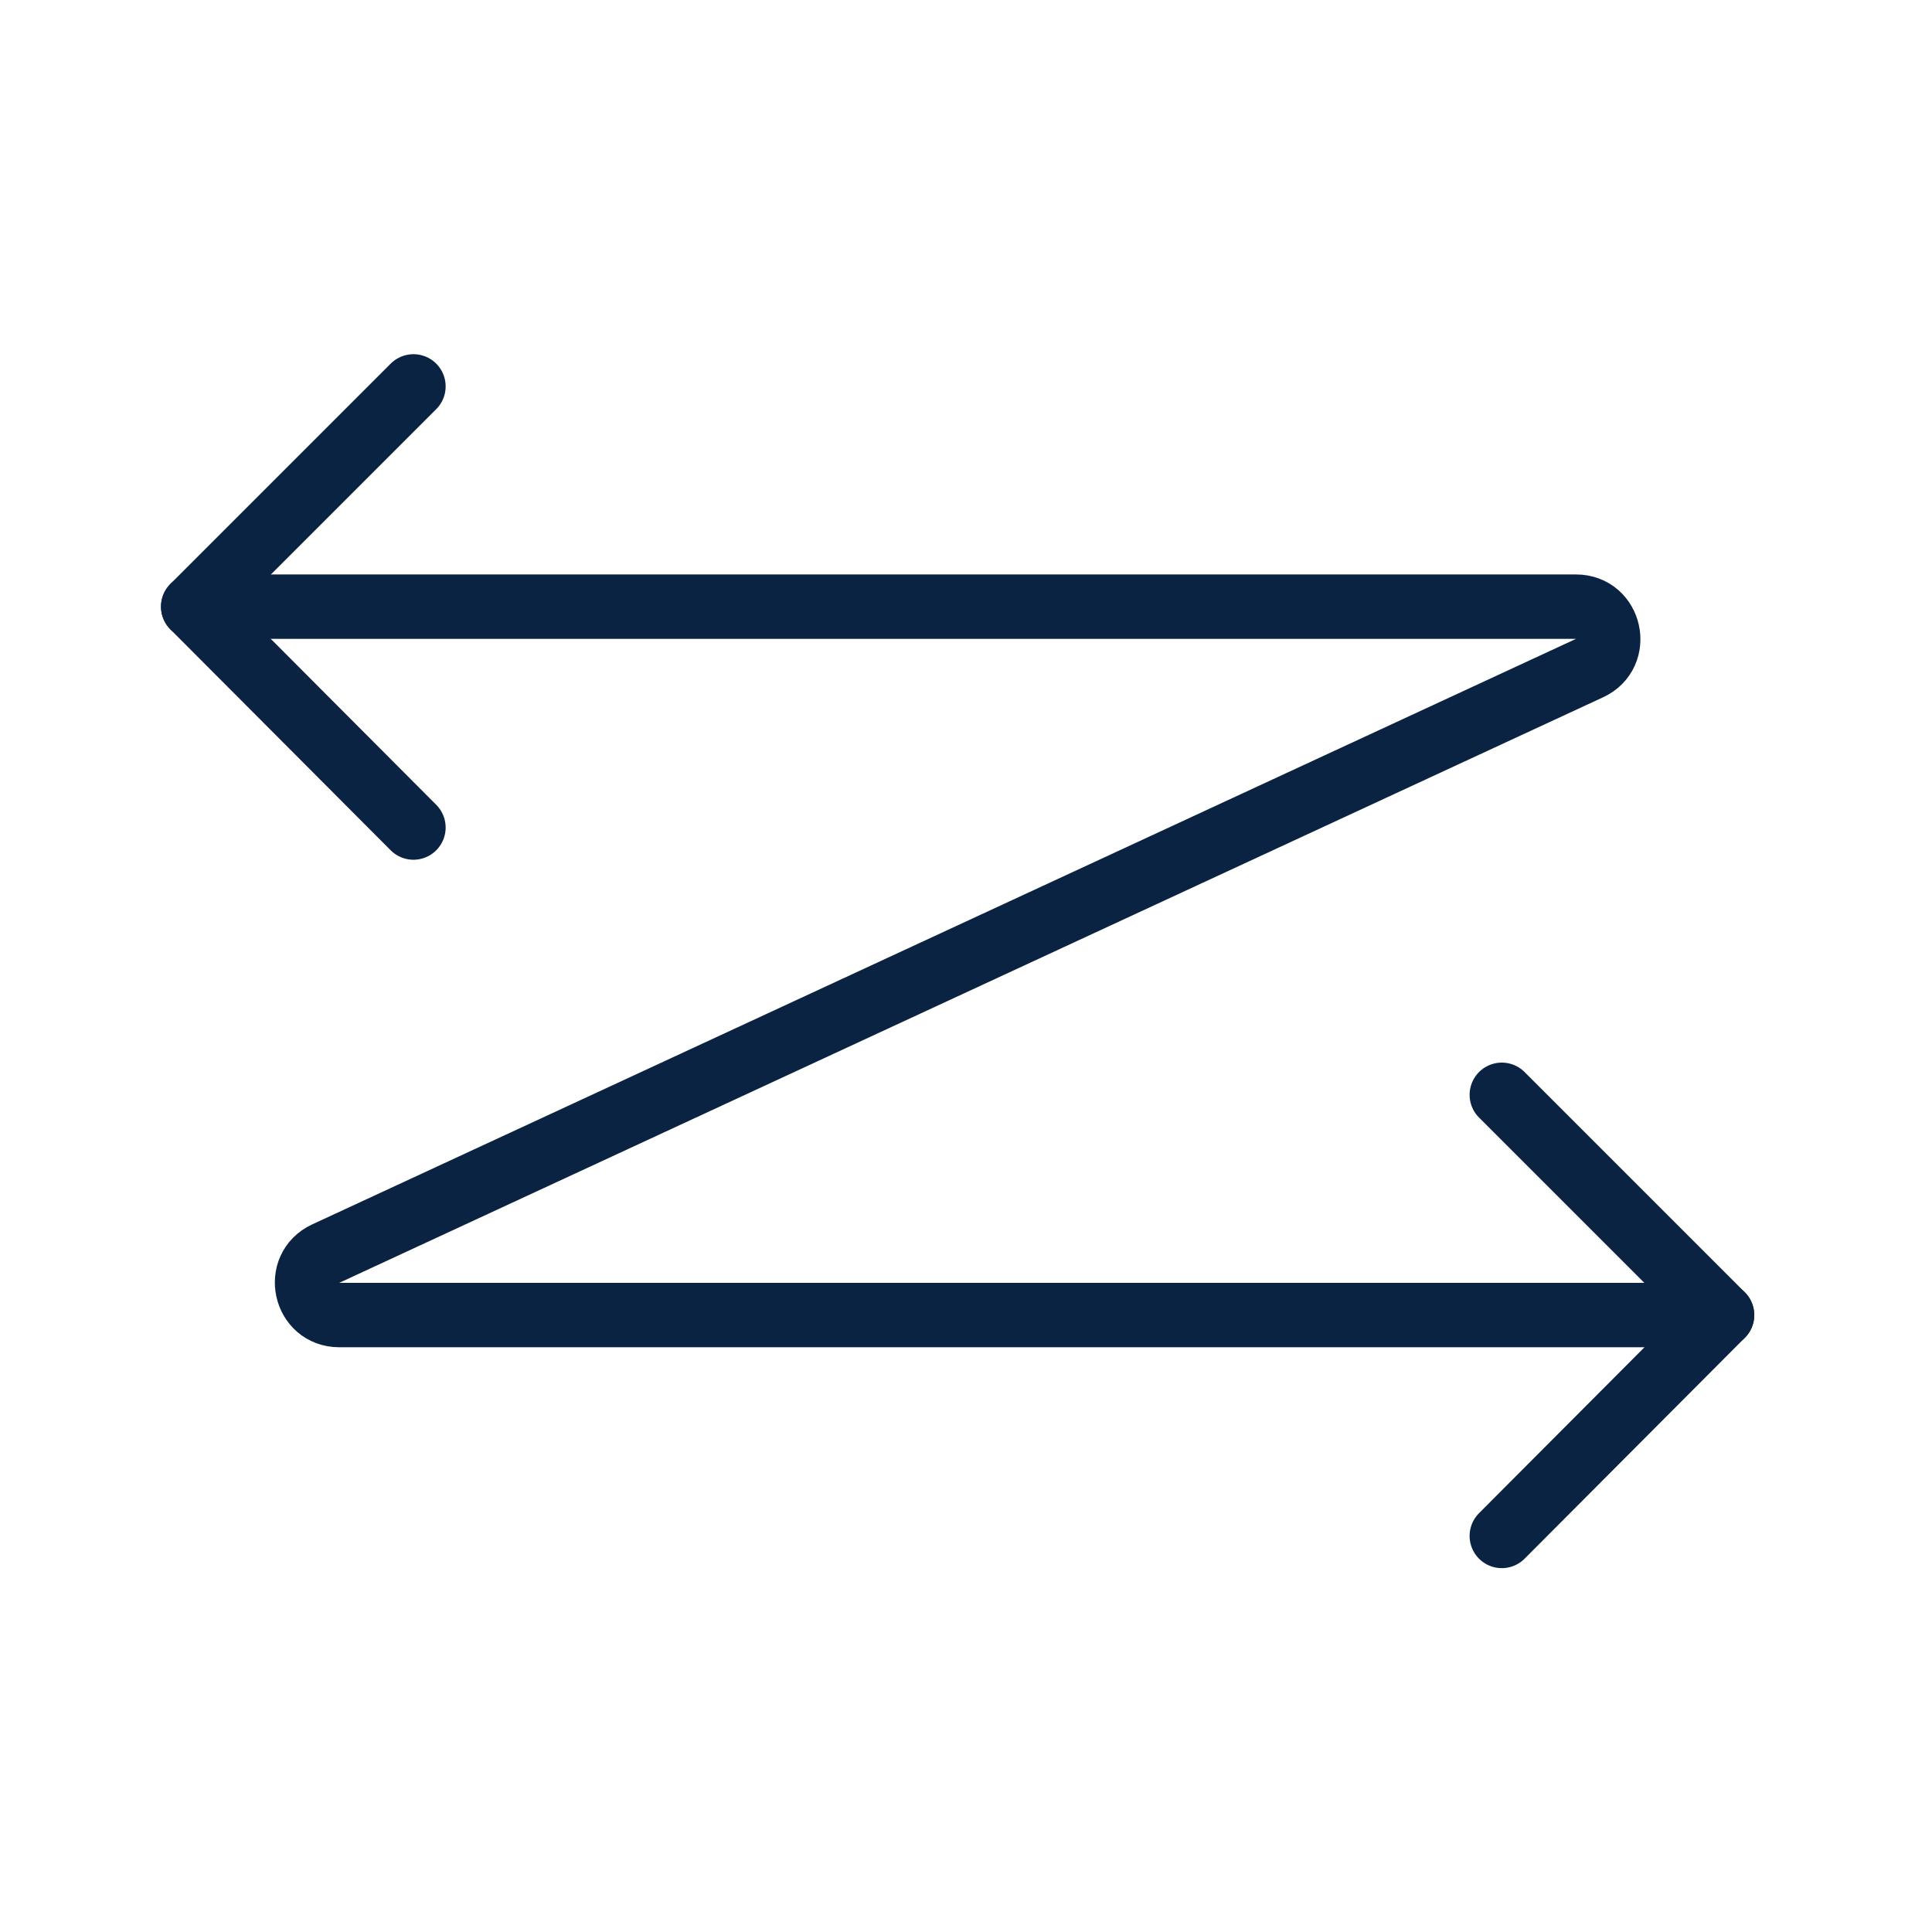 <svg viewBox="0 0 30 30" fill="none" xmlns="http://www.w3.org/2000/svg">
<path d="M23.32 17L26.74 20.42L23.32 23.85" stroke="#0B2343" stroke-miterlimit="10" stroke-linecap="round" stroke-linejoin="round"/>
<path d="M6.42 12.85L3 9.42L6.42 6" stroke="#0B2343" stroke-miterlimit="10" stroke-linecap="round" stroke-linejoin="round"/>
<path d="M26.74 20.42H5.268C4.733 20.42 4.572 19.692 5.058 19.466L24.682 10.374C25.168 10.149 25.007 9.42 24.472 9.42H3" stroke="#0B2343" stroke-linecap="round" stroke-linejoin="round"/>
</svg>
